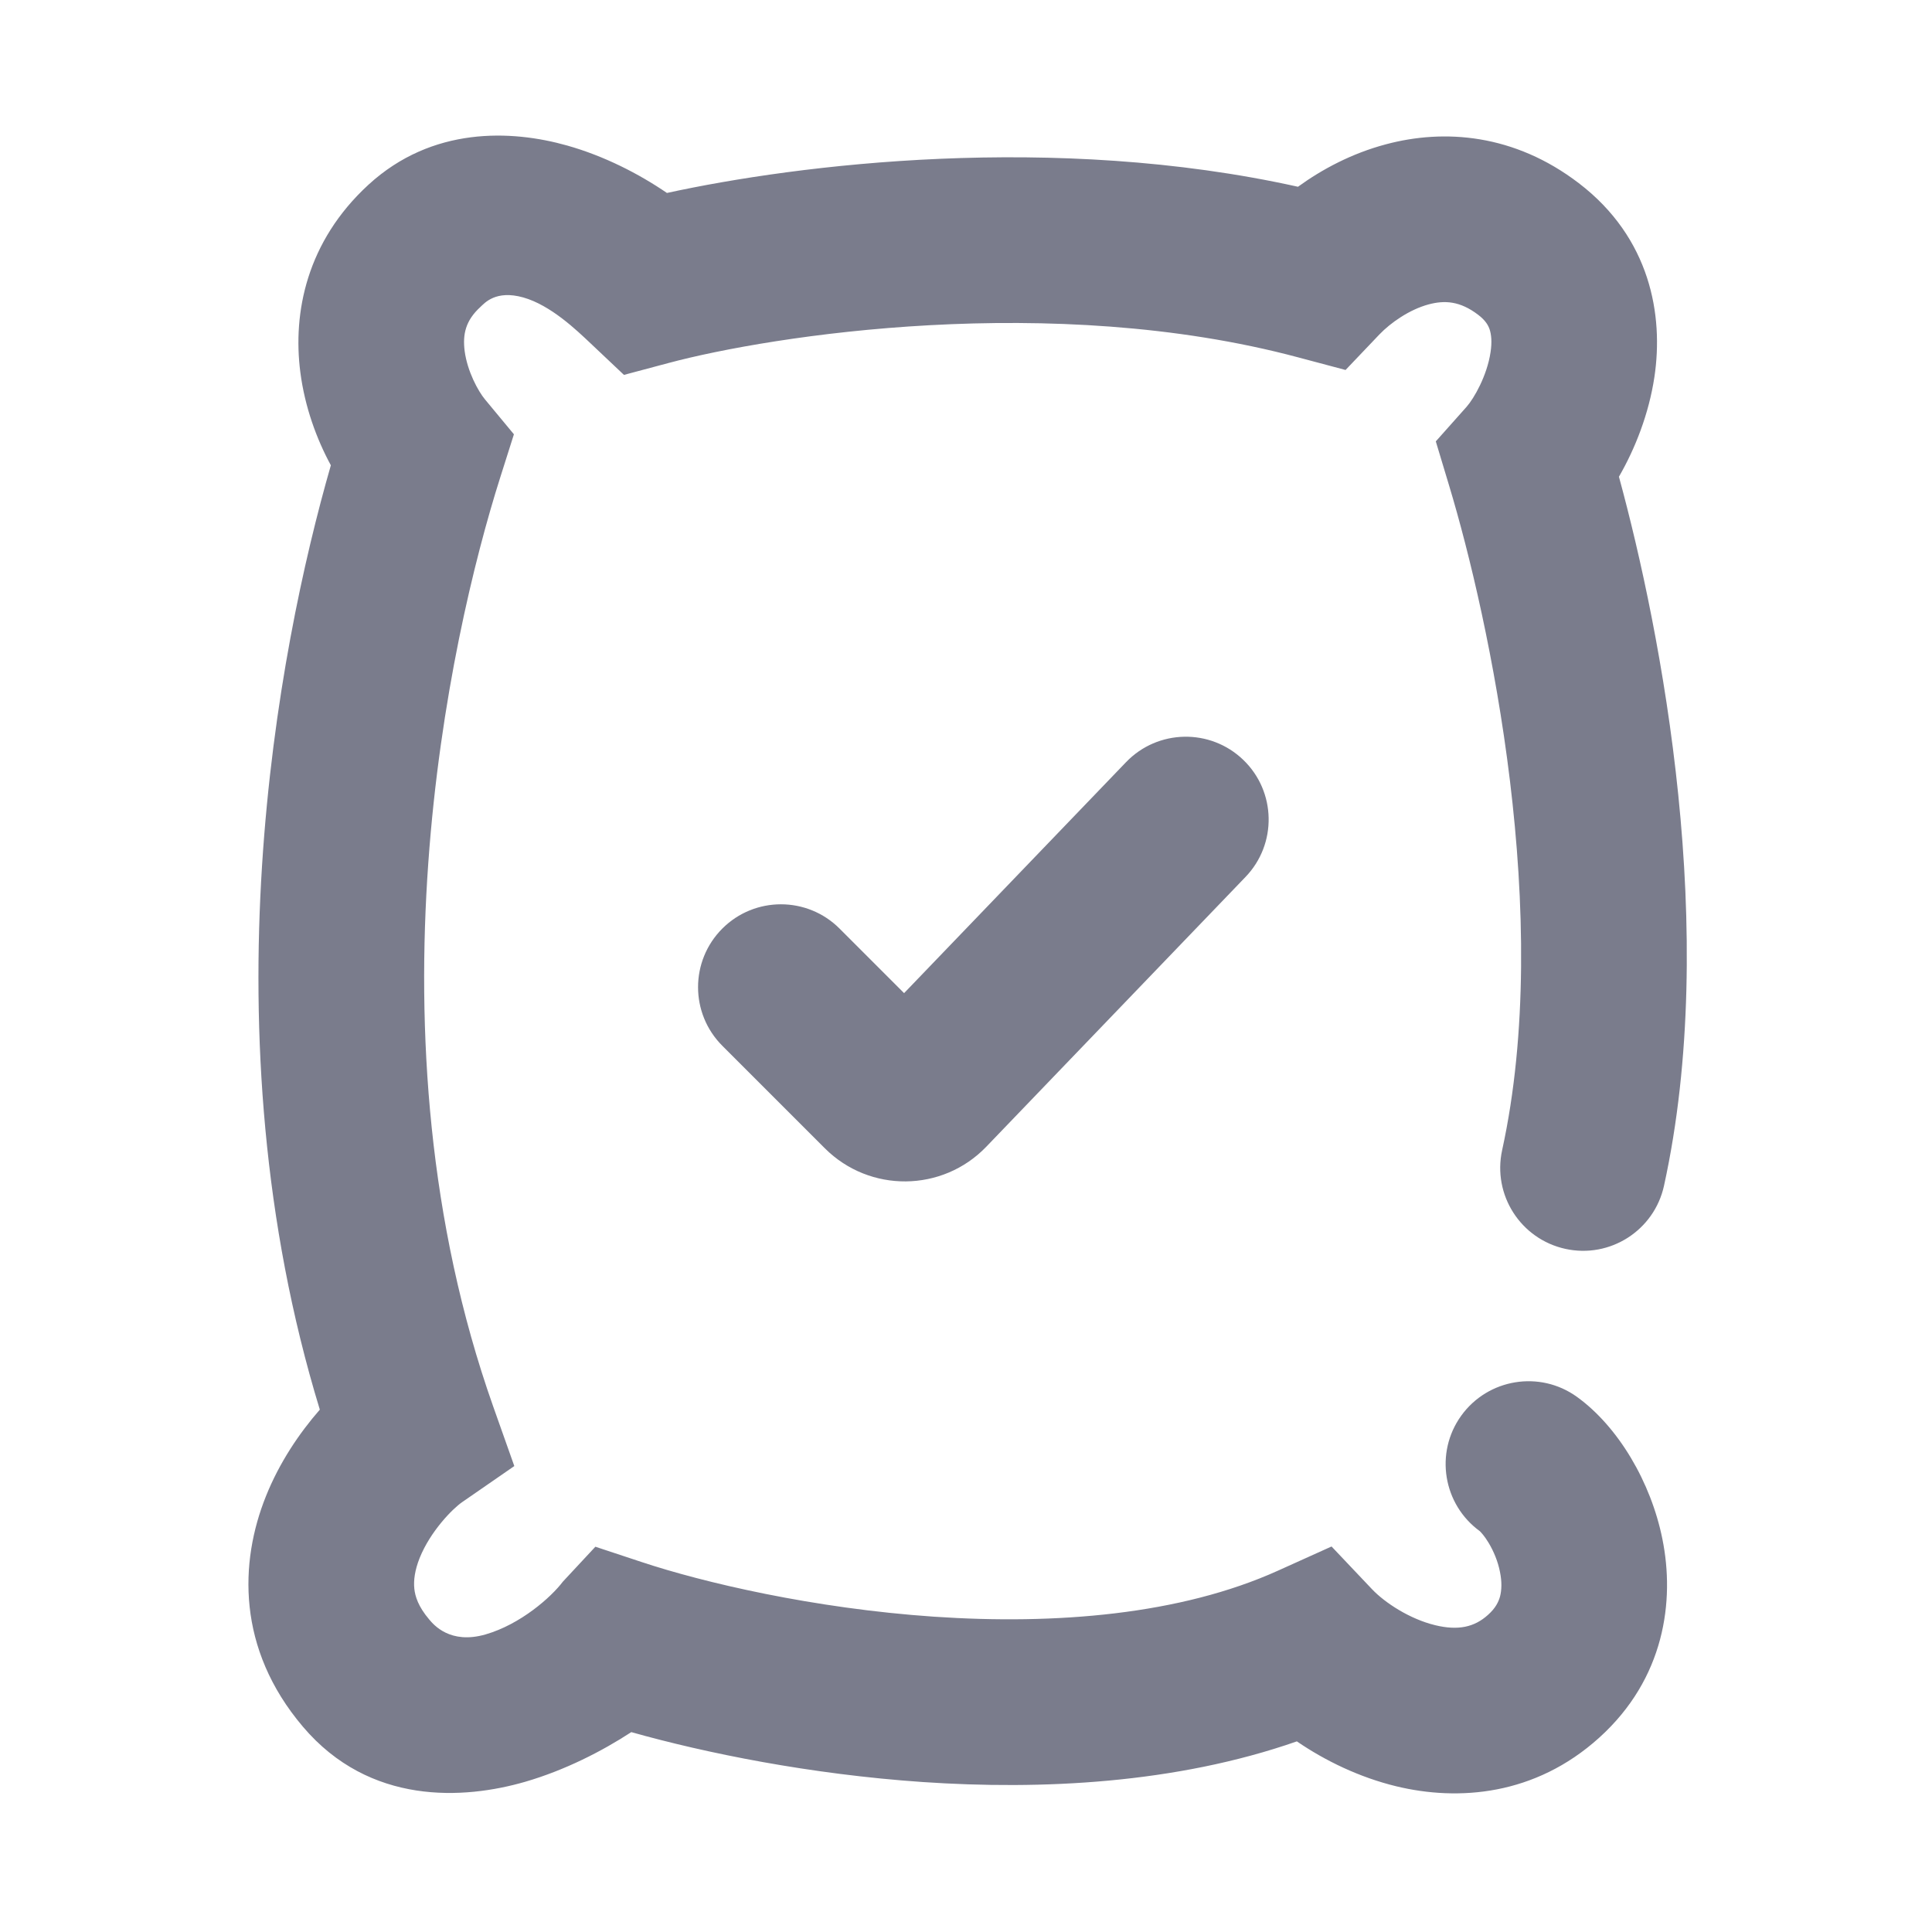 <svg width="24" height="24" viewBox="0 0 24 24" fill="none" xmlns="http://www.w3.org/2000/svg">
<path fill-rule="evenodd" clip-rule="evenodd" d="M8.285 2.397C9.917 2.041 13.097 1.647 16.124 2.32C16.424 2.102 16.794 1.905 17.215 1.793C17.942 1.598 18.811 1.663 19.612 2.275C20.503 2.956 20.666 3.916 20.552 4.681C20.483 5.141 20.313 5.572 20.111 5.922C20.641 7.865 21.36 11.584 20.671 14.729C20.55 15.284 20.001 15.636 19.446 15.514C18.89 15.392 18.539 14.844 18.66 14.288C19.294 11.393 18.505 7.702 18.002 6.034L17.836 5.483L18.218 5.054C18.311 4.949 18.473 4.666 18.516 4.376C18.536 4.246 18.525 4.154 18.505 4.093C18.489 4.045 18.457 3.983 18.363 3.911C18.135 3.737 17.944 3.729 17.748 3.781C17.509 3.845 17.275 4.009 17.136 4.154L16.715 4.596L16.125 4.439C13.073 3.623 9.586 4.167 8.306 4.509L7.751 4.657L7.334 4.263C7.165 4.104 6.843 3.792 6.5 3.695C6.159 3.599 6.02 3.765 5.969 3.812C5.783 3.982 5.746 4.152 5.772 4.36C5.806 4.616 5.941 4.861 6.025 4.962L6.384 5.395L6.214 5.931C5.576 7.943 4.497 12.863 6.126 17.47L6.389 18.212L5.741 18.66C5.622 18.742 5.347 19.021 5.213 19.354C5.153 19.505 5.136 19.632 5.147 19.736C5.157 19.83 5.195 19.957 5.332 20.118C5.386 20.182 5.592 20.431 6.033 20.303C6.465 20.178 6.845 19.843 6.992 19.648L7.396 19.214L7.967 19.403C8.735 19.658 10.098 19.98 11.601 20.083C13.118 20.186 14.664 20.058 15.874 19.512L16.541 19.211L17.044 19.742C17.204 19.91 17.511 20.112 17.829 20.189C18.115 20.258 18.316 20.213 18.485 20.06C18.578 19.977 18.615 19.9 18.634 19.832C18.654 19.754 18.659 19.652 18.633 19.526C18.608 19.398 18.556 19.272 18.493 19.167C18.439 19.077 18.396 19.034 18.386 19.024C18.384 19.021 18.383 19.021 18.386 19.023C17.925 18.69 17.82 18.047 18.152 17.586C18.485 17.125 19.128 17.02 19.589 17.352C20.103 17.723 20.509 18.412 20.651 19.119C20.806 19.885 20.681 20.852 19.864 21.588C19.067 22.307 18.114 22.376 17.345 22.19C16.888 22.079 16.464 21.874 16.11 21.632C14.604 22.158 12.931 22.237 11.461 22.137C10.063 22.041 8.769 21.778 7.842 21.517C7.481 21.753 7.019 21.99 6.524 22.134C5.764 22.354 4.594 22.429 3.763 21.45C2.938 20.478 2.976 19.403 3.303 18.588C3.47 18.17 3.717 17.804 3.973 17.511C2.54 12.826 3.446 8.089 4.11 5.78C3.934 5.456 3.787 5.058 3.731 4.625C3.635 3.883 3.809 3 4.578 2.294C5.369 1.569 6.353 1.612 7.046 1.808C7.506 1.938 7.935 2.158 8.285 2.397ZM15.444 9.439C15.854 9.833 15.866 10.485 15.472 10.894L12.252 14.245C11.707 14.812 10.803 14.82 10.247 14.265L8.973 12.991C8.571 12.589 8.571 11.937 8.973 11.535C9.375 11.133 10.027 11.133 10.429 11.535L11.231 12.337L13.988 9.468C14.382 9.058 15.034 9.045 15.444 9.439Z" fill="#7A7C8C"/>
</svg>
